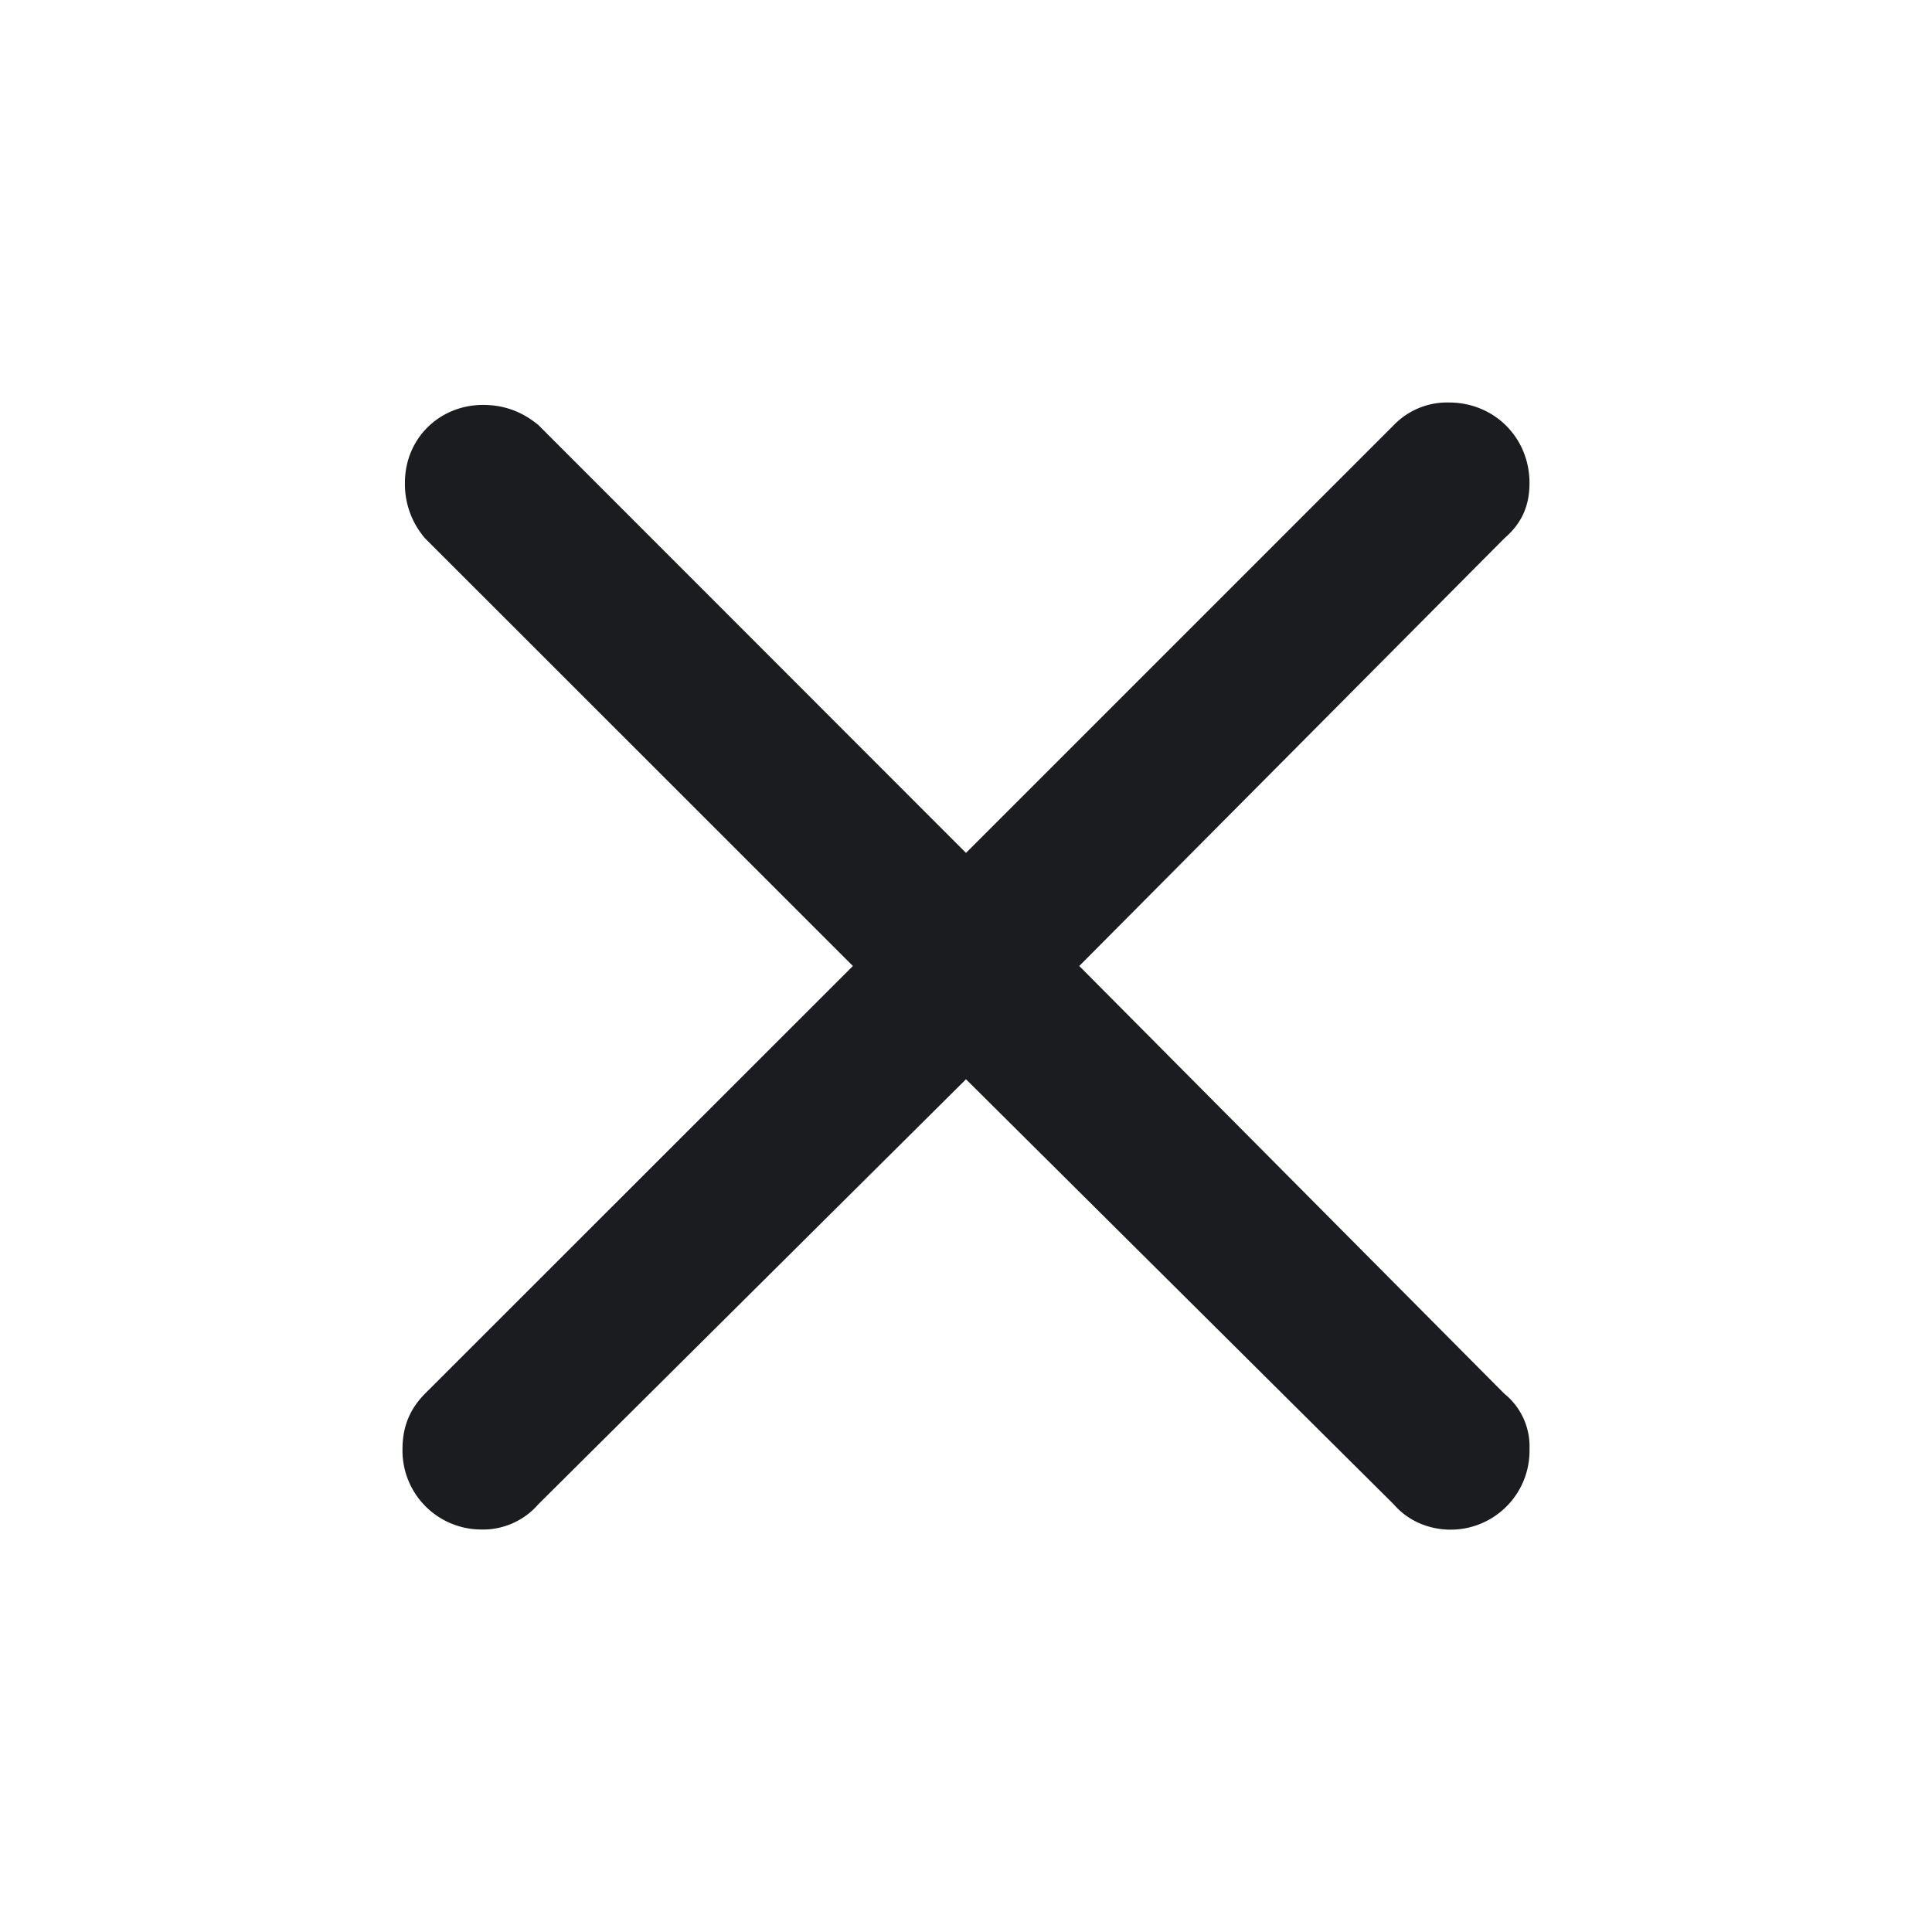 <svg xmlns="http://www.w3.org/2000/svg" width="24" height="24" fill="none"><g clip-path="url(#a)"><path fill="#1A1C1F" fill-rule="evenodd" d="M5 18c0-.281.094-.5.28-.688L10.595 12 5.28 6.687A1.03 1.03 0 0 1 5.03 6c0-.563.439-.97.97-.97.28 0 .5.095.688.25L12 10.595l5.313-5.313A.92.92 0 0 1 18 5c.563 0 1 .438 1 1 0 .28-.094.5-.313.688L13.407 12l5.28 5.313A.84.84 0 0 1 19 18a.98.98 0 0 1-1.363.924.9.9 0 0 1-.324-.237L12 13.407l-5.313 5.28A.91.91 0 0 1 5.97 19 .98.98 0 0 1 5 18" clip-rule="evenodd"/></g><defs><clipPath id="a"><path fill="#fff" d="M0 0h24v24H0z"/></clipPath></defs></svg>